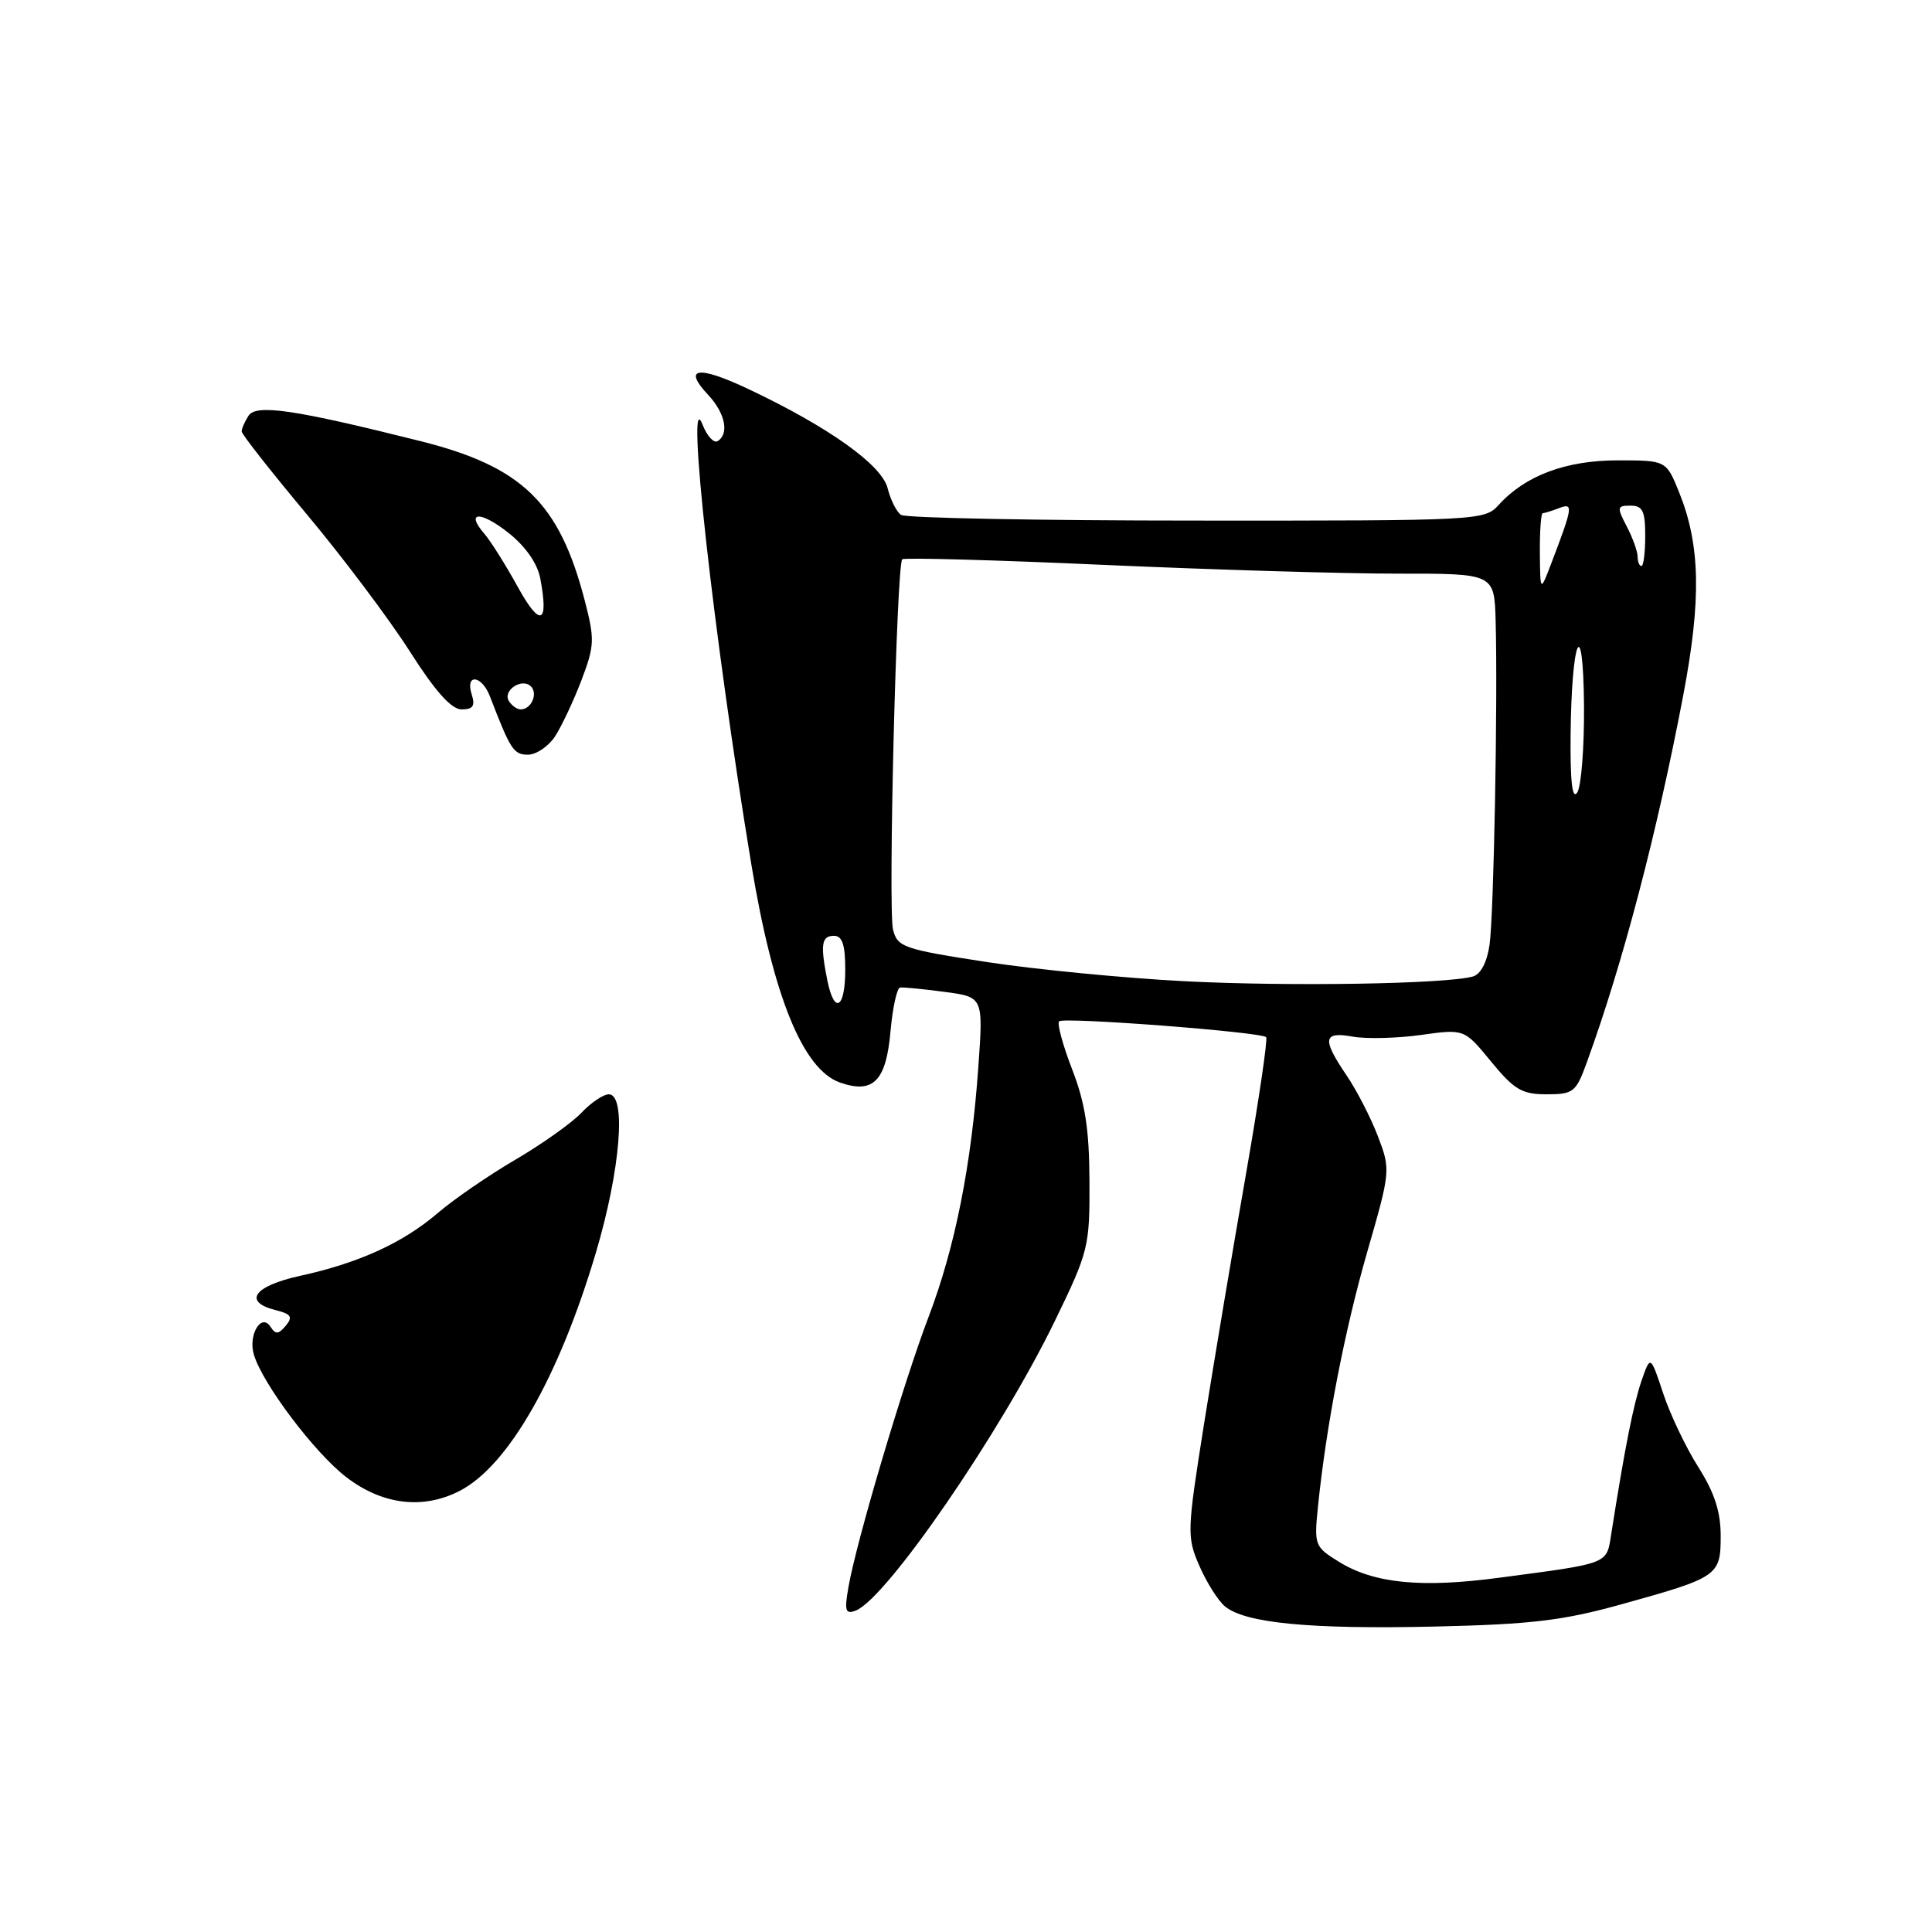 <?xml version="1.0" encoding="UTF-8" standalone="no"?>
<!DOCTYPE svg PUBLIC "-//W3C//DTD SVG 1.1//EN" "http://www.w3.org/Graphics/SVG/1.1/DTD/svg11.dtd" >
<svg xmlns="http://www.w3.org/2000/svg" xmlns:xlink="http://www.w3.org/1999/xlink" version="1.1" viewBox="0 0 256 256">
 <g >
 <path fill="currentColor"
d=" M 214.81 212.59 C 227.70 209.01 228.00 208.81 228.00 203.50 C 228.00 200.31 227.17 197.76 225.03 194.39 C 223.40 191.82 221.30 187.42 220.38 184.63 C 218.69 179.54 218.69 179.54 217.49 183.02 C 216.43 186.13 215.28 191.94 213.51 203.18 C 212.86 207.32 213.42 207.10 198.63 209.06 C 188.30 210.44 182.05 209.81 177.42 206.95 C 174.21 204.97 174.12 204.74 174.63 199.70 C 175.73 188.90 178.16 176.32 181.17 165.87 C 184.26 155.15 184.27 155.00 182.58 150.56 C 181.64 148.10 179.77 144.47 178.43 142.50 C 175.15 137.66 175.31 136.65 179.25 137.36 C 181.04 137.68 185.09 137.58 188.27 137.14 C 194.03 136.33 194.03 136.33 197.58 140.67 C 200.64 144.39 201.67 145.00 204.93 145.00 C 208.49 145.00 208.83 144.73 210.27 140.75 C 215.03 127.66 219.57 110.37 223.06 92.02 C 225.45 79.40 225.30 72.21 222.50 65.25 C 220.78 61.00 220.78 61.00 214.35 61.00 C 207.49 61.00 202.10 63.02 198.60 66.89 C 196.72 68.97 196.07 69.00 158.60 68.98 C 137.64 68.98 120.01 68.64 119.40 68.23 C 118.80 67.83 118.00 66.24 117.62 64.71 C 116.87 61.62 109.85 56.61 99.21 51.57 C 92.49 48.39 90.41 48.68 93.83 52.32 C 96.09 54.73 96.66 57.48 95.09 58.45 C 94.58 58.76 93.68 57.77 93.09 56.26 C 90.79 50.38 94.52 84.03 99.55 114.50 C 102.44 132.01 106.38 141.71 111.30 143.44 C 115.71 144.99 117.42 143.25 118.00 136.63 C 118.28 133.51 118.85 130.91 119.27 130.85 C 119.69 130.80 122.34 131.05 125.16 131.43 C 130.29 132.11 130.29 132.11 129.64 141.30 C 128.72 154.38 126.56 165.26 123.04 174.50 C 119.71 183.24 113.47 204.28 112.43 210.26 C 111.87 213.46 112.01 213.93 113.39 213.41 C 117.45 211.85 132.63 189.76 139.79 175.00 C 144.24 165.83 144.40 165.19 144.36 156.50 C 144.33 149.62 143.79 146.13 142.06 141.68 C 140.82 138.48 140.05 135.62 140.34 135.33 C 140.93 134.74 167.08 136.74 167.77 137.43 C 168.00 137.67 166.79 145.88 165.08 155.68 C 163.36 165.48 160.89 180.25 159.57 188.50 C 157.27 203.00 157.25 203.63 158.93 207.50 C 159.89 209.70 161.41 212.11 162.32 212.86 C 165.00 215.07 173.55 215.90 190.00 215.53 C 202.88 215.24 207.07 214.74 214.81 212.59 Z  M 60.93 197.54 C 67.36 194.21 74.05 182.50 78.96 165.98 C 82.21 155.03 83.03 145.00 80.67 145.00 C 79.95 145.00 78.32 146.10 77.06 147.43 C 75.80 148.77 71.88 151.56 68.33 153.64 C 64.79 155.71 60.14 158.90 58.00 160.74 C 53.35 164.71 47.56 167.35 39.75 169.06 C 33.63 170.40 32.14 172.50 36.53 173.60 C 38.58 174.11 38.83 174.50 37.87 175.66 C 36.90 176.82 36.52 176.85 35.84 175.80 C 34.62 173.92 32.86 176.89 33.64 179.50 C 34.80 183.38 41.71 192.54 45.91 195.75 C 50.69 199.41 56.07 200.05 60.93 197.54 Z  M 73.55 97.57 C 74.42 96.23 75.99 92.89 77.04 90.15 C 78.79 85.54 78.82 84.73 77.47 79.53 C 74.10 66.60 69.19 61.84 55.75 58.46 C 39.00 54.26 33.92 53.51 32.92 55.10 C 32.43 55.87 32.02 56.80 32.02 57.16 C 32.01 57.52 35.90 62.47 40.66 68.16 C 45.42 73.85 51.54 81.99 54.26 86.25 C 57.68 91.62 59.81 94.00 61.17 94.00 C 62.68 94.00 62.99 93.54 62.50 92.00 C 61.62 89.22 63.83 89.45 64.91 92.25 C 67.64 99.35 68.06 100.00 69.96 100.00 C 71.05 100.00 72.67 98.91 73.55 97.57 Z  M 109.62 129.88 C 108.68 125.16 108.85 124.00 110.50 124.00 C 111.61 124.00 112.00 125.17 112.00 128.50 C 112.00 133.66 110.55 134.50 109.62 129.88 Z  M 157.00 130.02 C 149.03 129.61 137.20 128.46 130.73 127.47 C 119.68 125.77 118.91 125.50 118.33 123.17 C 117.66 120.51 118.80 74.87 119.55 74.11 C 119.80 73.87 131.81 74.20 146.25 74.85 C 160.69 75.49 178.24 76.02 185.25 76.01 C 198.00 76.00 198.00 76.00 198.18 82.25 C 198.47 92.78 197.94 121.28 197.37 125.21 C 197.04 127.50 196.20 129.10 195.17 129.39 C 191.62 130.39 170.83 130.73 157.00 130.02 Z  M 208.11 97.50 C 208.24 84.49 209.78 81.00 209.89 93.50 C 209.93 99.00 209.53 104.17 209.00 105.00 C 208.34 106.02 208.06 103.65 208.11 97.50 Z  M 204.04 73.25 C 204.02 70.36 204.19 68.00 204.42 68.00 C 204.65 68.00 205.62 67.70 206.58 67.33 C 208.49 66.60 208.43 67.10 205.61 74.50 C 204.09 78.50 204.09 78.50 204.04 73.25 Z  M 216.99 73.75 C 216.99 73.06 216.34 71.26 215.55 69.75 C 214.22 67.20 214.26 67.00 216.06 67.00 C 217.66 67.00 218.00 67.71 218.00 71.00 C 218.00 73.20 217.78 75.00 217.50 75.00 C 217.22 75.00 217.00 74.44 216.99 73.75 Z  M 67.43 92.89 C 66.57 91.49 69.17 89.77 70.35 90.95 C 71.32 91.92 70.39 94.00 69.00 94.00 C 68.51 94.00 67.81 93.50 67.43 92.89 Z  M 68.61 77.77 C 67.01 74.87 65.03 71.71 64.19 70.74 C 61.59 67.73 63.69 67.67 67.43 70.65 C 69.66 72.43 71.22 74.68 71.59 76.65 C 72.74 82.74 71.58 83.17 68.61 77.77 Z "/>
</g>
</svg>